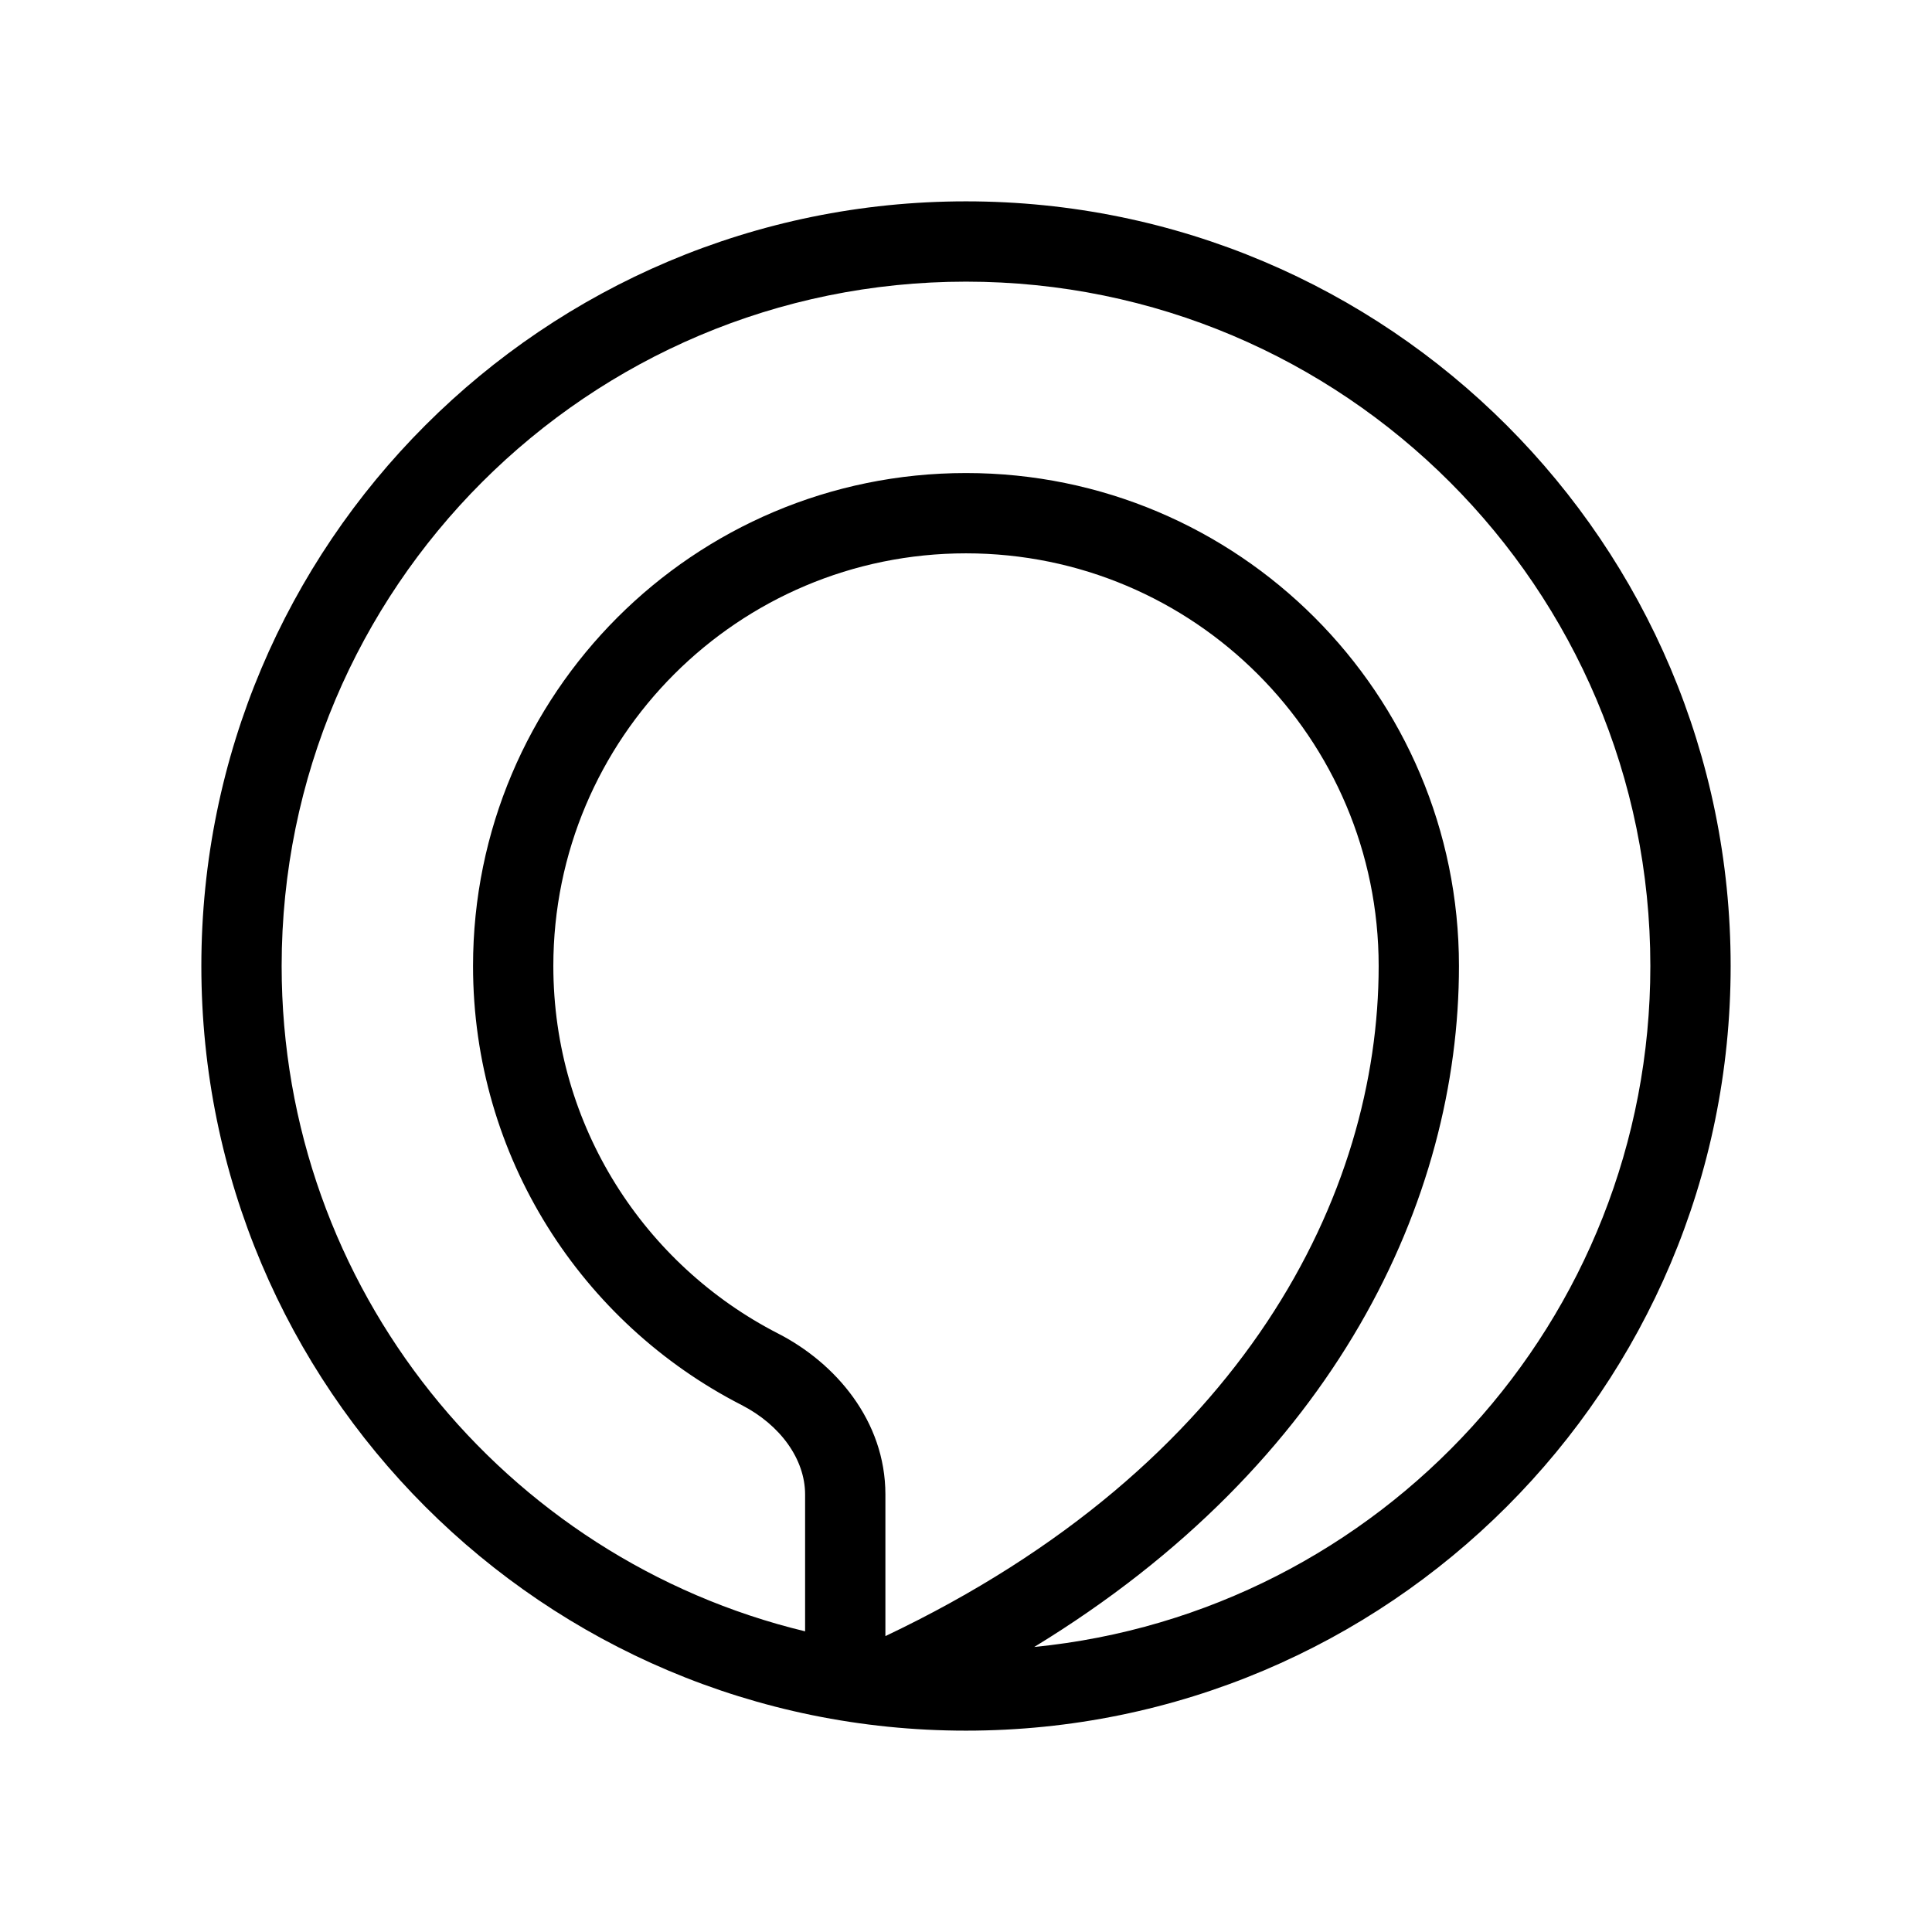 <svg width="48" height="48" viewBox="0 0 32 32" xmlns="http://www.w3.org/2000/svg"><path d="M16 3.335C9.005 3.335 3.335 9.005 3.335 16C3.335 22.995 9.005 28.665 16 28.665C22.995 28.665 28.665 22.995 28.665 16C28.665 9.005 22.995 3.335 16 3.335ZM4.665 16C4.665 9.74 9.74 4.665 16 4.665C22.26 4.665 27.335 9.74 27.335 16C27.335 21.879 22.86 26.712 17.13 27.279C22.121 24.235 24.165 19.87 24.165 16C24.165 11.491 20.509 7.835 16 7.835C11.491 7.835 7.835 11.491 7.835 16C7.835 19.171 9.642 21.918 12.28 23.27C12.93 23.603 13.335 24.174 13.335 24.753V27.02C8.361 25.821 4.665 21.342 4.665 16ZM9.165 16C9.165 12.225 12.225 9.165 16 9.165C19.775 9.165 22.835 12.225 22.835 16C22.835 19.762 20.622 24.271 14.665 27.099V24.753C14.665 23.533 13.838 22.574 12.887 22.087C10.676 20.953 9.165 18.652 9.165 16Z" fill="#000000" class="bmwfcol"/><title>amazon_alexa_car_integration_lt_48</title></svg>